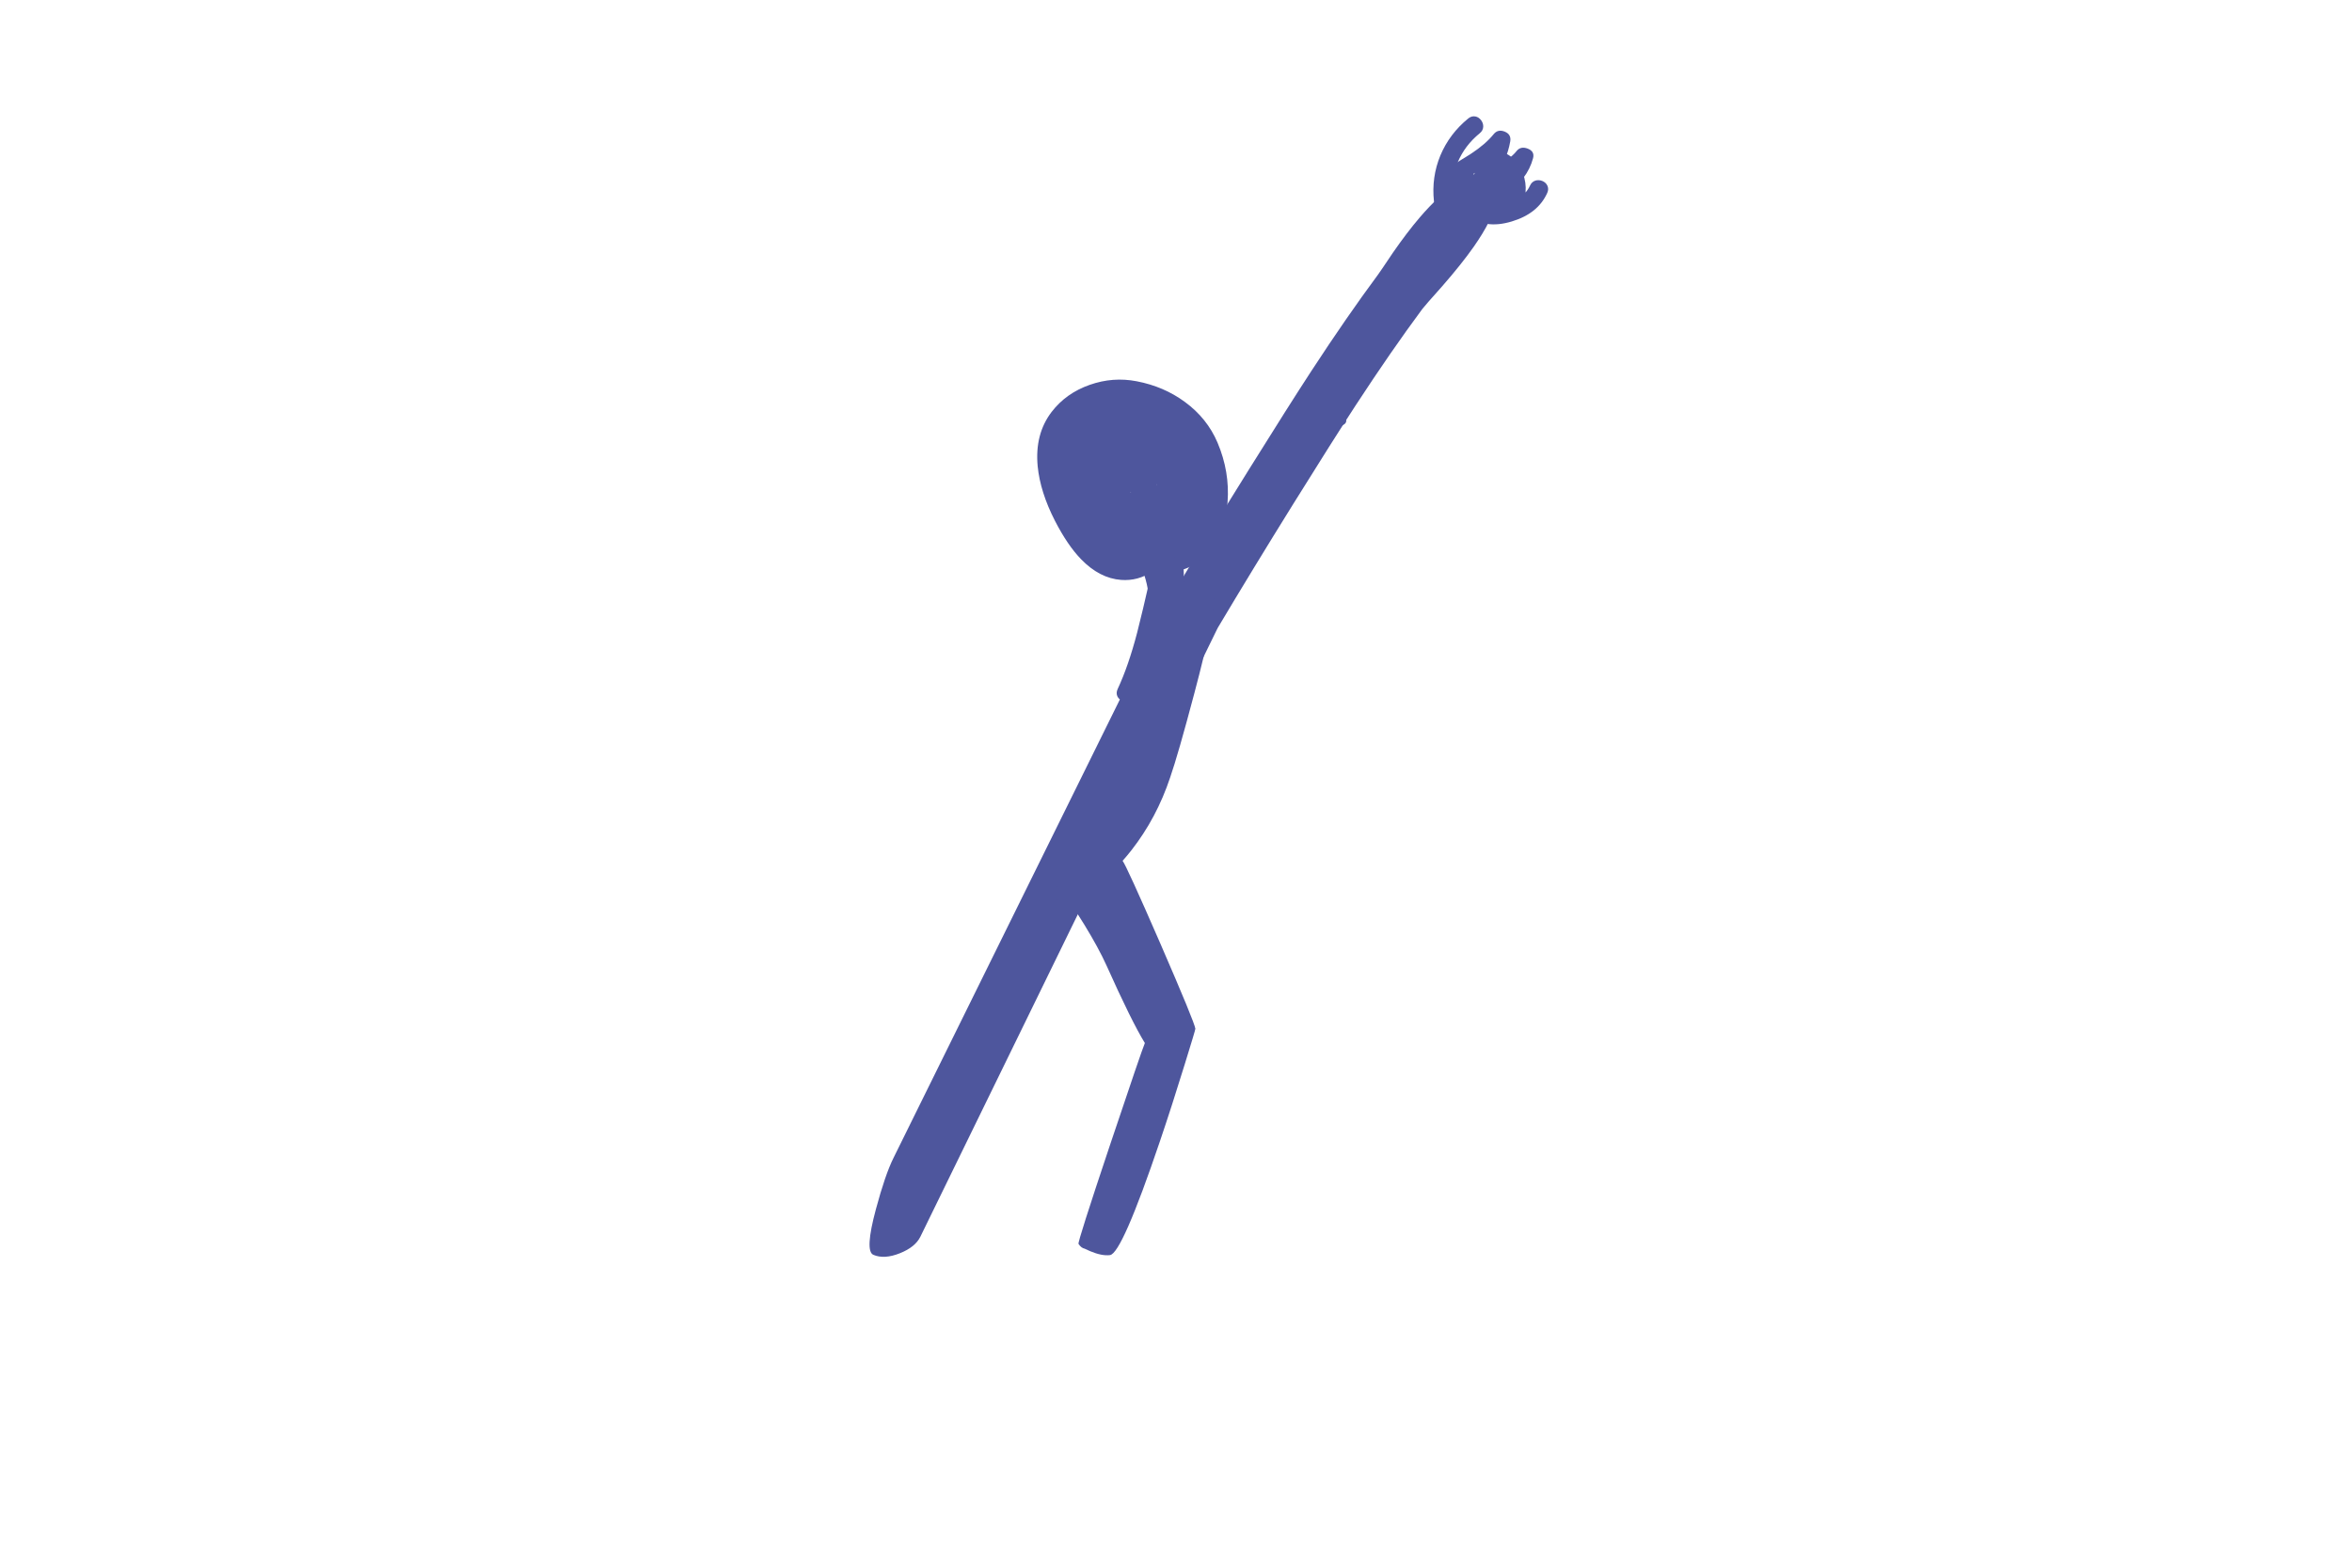 <?xml version="1.0" encoding="utf-8"?>
<!-- Generator: Adobe Illustrator 15.1.0, SVG Export Plug-In . SVG Version: 6.00 Build 0)  -->
<!DOCTYPE svg PUBLIC "-//W3C//DTD SVG 1.1//EN" "http://www.w3.org/Graphics/SVG/1.1/DTD/svg11.dtd">
<svg version="1.1" id="Layer_1" xmlns="http://www.w3.org/2000/svg" xmlns:xlink="http://www.w3.org/1999/xlink" x="0px" y="0px"
	 width="90px" height="60px" viewBox="0 0 90 60" enable-background="new 0 0 90 60" xml:space="preserve">
<symbol  id="Symbol_46" viewBox="111.333 -511.7 431.095 579.728">
	<g id="Layer_1_24_">
		
			<use xlink:href="#flash0.ai_Assets_x5F_0_x2F_Illustrator_Symbols_x2F_New_Symbol_1"  width="431.095" height="579.728" id="New_x5F_Symbol_x5F_1_1_" x="-129.917" y="-264.55" transform="matrix(1 0 0 1 241.25 -247.15)" overflow="visible"/>
	</g>
</symbol>
<symbol  id="flash0.ai_Assets_x5F_0_x2F_Illustrator_Symbols_x2F_New_Symbol_1" viewBox="-129.917 -264.55 431.095 579.728">
	<g id="Layer_1_3_">
		<g>
			<g>
				<path fill-rule="evenodd" clip-rule="evenodd" fill="#4E569D" d="M84.3,63.45c-0.7-1.467-1.767-1.784-3.2-0.95
					c-1.434,0.834-1.8,1.983-1.1,3.45c10.333,21.667,23.733,41.316,40.2,58.95c17.867,19.066,36.283,32.467,55.25,40.199
					c1.5,0.634,2.466,0.134,2.9-1.5c0.433-1.6-0.083-2.699-1.55-3.3c-19.133-7.8-37.55-21.566-55.25-41.3
					C106.217,101.867,93.8,83.35,84.3,63.45z"/>
			</g>
			<g>
				<path fill-rule="evenodd" clip-rule="evenodd" fill="#4E569D" d="M214.5,248.2c5.967,6.634,11.483,12.25,16.55,16.85
					c16,14.534,28.017,19.684,36.05,15.45c9.967-5.233,6.867-16.75-9.3-34.55c-5.033-5.534-11.483-11.8-19.35-18.8
					c-7.133-6.2-11.167-9.783-12.1-10.75c-12.9-13.467-26.833-29-41.8-46.601c-9.6-11.3-22.883-27.384-39.85-48.25
					c-17.333-21.333-33.417-41.5-48.25-60.5c-0.167-0.233-0.383-0.55-0.65-0.95L-102.3-242.05c-2.3-3.467-6.3-5.934-12-7.4
					c-5.8-1.5-10.517-1.183-14.15,0.95c-2.933,1.7-1.466,9.7,4.4,24c4.866,11.9,9.149,20.617,12.85,26.15L53.9,51.1
					c2.133,3.2,5.283,8.066,9.45,14.601c3.767,5.767,7.1,10.5,10,14.2C88.817,99.8,105.533,120.767,123.5,142.8
					c17.1,21,30.383,37.067,39.85,48.2c15,17.633,28.933,33.166,41.8,46.6C206.083,238.566,209.2,242.1,214.5,248.2z"/>
			</g>
			<g>
				<path fill-rule="evenodd" clip-rule="evenodd" fill="#4E569D" d="M59.013,138.997l-0.056,0.001
					c0.229-0.271,0.404-0.438,0.526-0.502c0.069-0.037-0.04,0.096-0.327,0.398C59.11,138.93,59.063,138.964,59.013,138.997z
					 M73.79,141.215c-0.016,0.032-0.034,0.07-0.053,0.113c-0.009-0.191-0.013-0.378-0.012-0.559
					C73.735,140.408,73.756,140.557,73.79,141.215z M44.819,198.508c8.578,1.848,16.959,1.428,25.144-1.262
					c9.384-3.057,17.437-7.785,24.159-14.185c7.161-6.781,12.032-14.729,14.613-23.843c3.038-10.824,3.477-21.54,1.319-32.15
					c-2.364-11.857-7.613-20.936-15.747-27.234c-6.922-5.354-15.209-7.186-24.86-5.493c-1.351,0.239-2.689,0.538-4.016,0.899
					c-5.468-2.754-11.159-3.533-17.071-2.338c-7.553,1.529-14.172,6.086-19.855,13.671c-4.162,5.541-7.912,12.899-11.253,22.074
					c-3.945,10.887-5.785,20.946-5.517,30.181c0.375,11.512,4.063,20.809,11.066,27.891
					C28.738,192.704,36.077,196.635,44.819,198.508z"/>
			</g>
			<g>
				<path fill-rule="evenodd" clip-rule="evenodd" fill="#4E569D" d="M254.9,291.699c-3.3-5.766-5.017-12.082-5.15-18.949
					c-0.033-1.533-0.566-2.75-1.6-3.65c-0.967-0.8-2.117-1.199-3.45-1.199c-1.367,0-2.517,0.399-3.45,1.199
					c-1.033,0.9-1.533,2.117-1.5,3.65c0.167,8.633,2.333,16.6,6.5,23.9c4.2,7.266,9.967,13.183,17.3,17.75
					c1.3,0.799,2.6,0.982,3.9,0.549c1.133-0.366,2.05-1.149,2.75-2.35c0.667-1.166,0.9-2.367,0.7-3.6c-0.233-1.367-1-2.45-2.3-3.25
					C262.767,302.117,258.2,297.434,254.9,291.699z"/>
			</g>
			<g>
				<path fill-rule="evenodd" clip-rule="evenodd" fill="#4E569D" d="M252,266.6c-1.167,0.434-2.083,1.233-2.75,2.4
					c-0.7,1.166-0.933,2.35-0.7,3.55c0.233,1.366,1.017,2.433,2.35,3.2c4.824,2.785,9.041,5.902,12.65,9.35
					c-4.64-2.187-8.29-3.97-10.95-5.35c-1.333-0.7-2.667-0.801-4-0.301c-1.167,0.434-2.1,1.234-2.8,2.4
					c-0.667,1.167-0.883,2.334-0.65,3.5c0.267,1.334,1.066,2.35,2.4,3.051c3.233,1.666,8.167,3.982,14.8,6.949
					c5.733,2.801,10.25,5.783,13.55,8.95c1.767,1.7,3.783,1.917,6.05,0.649c2.267-1.266,3.033-3.116,2.3-5.549
					c-2.033-6.634-5.733-12.867-11.1-18.701c-4.733-5.166-10.467-9.699-17.2-13.6C254.617,266.333,253.3,266.166,252,266.6z"/>
			</g>
			<g>
				<path fill-rule="evenodd" clip-rule="evenodd" fill="#4E569D" d="M255.7,275.95c-0.027,0.374-0.01,0.757,0.05,1.149
					c0.2,1.4,0.9,2.551,2.1,3.451c2.633,1.933,7.6,3.967,14.9,6.1c6.6,1.934,11.3,4.3,14.1,7.1c1.7,1.7,3.75,1.917,6.15,0.65
					c2.433-1.301,3.167-3.133,2.2-5.5c-2.966-7.268-8.583-13-16.85-17.2c-7.333-3.733-15.333-5.667-24-5.8
					c-1.534-0.033-2.733,0.467-3.6,1.5c-0.8,0.934-1.2,2.066-1.2,3.4c0,1.366,0.4,2.533,1.2,3.5c0.9,1.033,2.1,1.566,3.6,1.6
					C254.799,275.907,255.249,275.924,255.7,275.95z"/>
			</g>
			<g>
				<path fill-rule="evenodd" clip-rule="evenodd" fill="#4E569D" d="M250.75,285.6c2.867,0.967,5.316,1.467,7.35,1.5
					c1.367,0.033,2.55-0.449,3.55-1.449c0.967-1,1.45-2.184,1.45-3.551c0-1.366-0.5-2.533-1.5-3.5c-0.966-0.967-2.133-1.467-3.5-1.5
					c-0.194,0-0.369-0.008-0.525-0.025l-0.275-0.024l-3.85-1.101c-1.267-0.433-2.533-0.283-3.8,0.451
					c-1.233,0.732-2.017,1.75-2.35,3.049c-0.367,1.334-0.2,2.584,0.5,3.75C248.466,284.367,249.45,285.166,250.75,285.6z"/>
			</g>
			<g>
				<path fill-rule="evenodd" clip-rule="evenodd" fill="#4E569D" d="M255.55,268.699c0.8,2.101,2.316,3.117,4.55,3.051
					c2.1-0.066,5.233-0.383,9.4-0.95c2.101-0.172,4.009-0.163,5.725,0.024c0.009,0.043,0.018,0.084,0.025,0.125
					c0.467,2.634,0.667,4.451,0.6,5.451c-0.133,1.799-0.933,3.85-2.4,6.149c-0.8,1.3-2.033,3.2-3.7,5.7
					c-1.066,2-0.933,3.816,0.4,5.449c1.333,1.634,3.083,2.25,5.25,1.851c3.433-0.634,6.35-2.267,8.75-4.899
					c2.233-2.467,3.783-5.467,4.65-9c0.833-3.467,0.883-6.884,0.15-10.25c-0.011-0.053-0.02-0.104-0.025-0.15
					c1.109,0.977,2.051,2.094,2.825,3.35c0.8,1.301,1.883,2.066,3.25,2.301c1.233,0.199,2.45-0.033,3.65-0.701
					c1.167-0.699,1.933-1.616,2.3-2.75c0.433-1.299,0.25-2.6-0.55-3.899c-4.2-6.899-11.117-11.149-20.75-12.75
					c-9.867-1.667-17.567,0.467-23.1,6.399C255.083,264.8,254.75,266.633,255.55,268.699z"/>
			</g>
			<g>
				<path fill-rule="evenodd" clip-rule="evenodd" fill="#4E569D" d="M57.3,106.05c-0.566,1.4-0.517,2.65,0.15,3.75
					c0.6,1,1.566,1.667,2.9,2c1.3,0.366,2.55,0.3,3.75-0.2c1.333-0.533,2.283-1.5,2.85-2.899c2.833-7,4.466-14.067,4.9-21.2
					c0.433-7.533-0.533-14.684-2.9-21.45c-0.5-1.433-1.4-2.433-2.7-3c-1.167-0.5-2.4-0.583-3.7-0.25c-1.3,0.366-2.267,1.05-2.9,2.05
					c-0.733,1.134-0.85,2.417-0.35,3.851C63.367,80.334,62.7,92.783,57.3,106.05z"/>
			</g>
			<g>
				<path fill-rule="evenodd" clip-rule="evenodd" fill="#4E569D" d="M70.65,102.1c1.3,0.367,2.467,0.283,3.5-0.25
					c1.167-0.6,1.883-1.649,2.15-3.149c1.967-11.767,0.85-23.101-3.35-34c-1.167-2.967-3.35-4.017-6.55-3.15
					c-1.3,0.333-2.267,1-2.9,2c-0.667,1.101-0.733,2.366-0.2,3.8c3.8,9.867,4.917,19.434,3.35,28.7
					C66.117,99.217,67.45,101.233,70.65,102.1z"/>
			</g>
			<g>
				<path fill-rule="evenodd" clip-rule="evenodd" fill="#4E569D" d="M74.25,100.3c1,0.8,2.183,1.2,3.55,1.2
					c1.333,0,2.45-0.4,3.35-1.2c0.967-0.866,1.4-2.066,1.3-3.6C81.55,83.066,78,70.9,71.8,60.2c-0.767-1.333-1.833-2.116-3.2-2.351
					c-1.2-0.232-2.383-0.016-3.55,0.65c-1.167,0.7-1.966,1.633-2.4,2.8c-0.433,1.3-0.267,2.601,0.5,3.9
					c5.4,9.366,8.5,19.866,9.3,31.5C72.55,98.2,73.15,99.4,74.25,100.3z"/>
			</g>
			<g>
				<path fill-rule="evenodd" clip-rule="evenodd" fill="#4E569D" d="M64.65,94.05c0.533,1.4,1.467,2.384,2.8,2.95
					c1.2,0.5,2.45,0.566,3.75,0.2c1.3-0.366,2.267-1.05,2.9-2.05c0.667-1.101,0.733-2.367,0.2-3.801
					c-5.1-13.967-9.017-24.383-11.75-31.25C57.75,48.133,52.833,38.166,47.8,30.2c-0.8-1.3-1.9-2.067-3.3-2.3
					c-1.233-0.2-2.433,0.033-3.6,0.7c-1.167,0.7-1.95,1.617-2.35,2.75c-0.4,1.268-0.2,2.551,0.6,3.851
					c4.867,7.7,9.6,17.283,14.2,28.75C55.983,70.584,59.75,80.617,64.65,94.05z"/>
			</g>
			<g>
				<path fill-rule="evenodd" clip-rule="evenodd" fill="#4E569D" d="M73.8,55.9c0.714,1.453,1.848,2.262,3.4,2.425
					c0.926,2.222,2.06,4.947,3.4,8.175c2.566,6.233,4.75,11.367,6.55,15.4c1.033,2.3,2.85,3.05,5.45,2.25
					c2.533-0.801,3.816-2.4,3.85-4.801c0.1-6.434-5.534-23.616-16.9-51.55C71.083,6.9,64.933-7.417,61.1-15.15
					C54.5-28.917,45.983-40.967,35.55-51.3c-1.75-1.726-3.517-3.368-5.3-4.925c1.133-1.883,5.967-17.408,14.5-46.575
					c8.533-29.3,12.8-45.1,12.8-47.4c0-0.333-2.683-6.4-8.05-18.2c-6.267-13.867-12.4-26.967-18.4-39.3
					c-18.434-37.9-29.783-56.85-34.05-56.85c-2.9,0-6.316,1.133-10.25,3.4c-1.069,0.612-1.985,1.179-2.75,1.7
					c-1.194,0.397-2.177,1.38-2.95,2.95c-0.3,0.633,7.5,17.45,23.4,50.45C20-173.917,28.433-156.7,29.8-154.4
					c-3.734,8.272-8.767,22.822-15.1,43.65c-2,6.533-5.034,14.317-9.1,23.35c-4.1,9.1-6.583,13.533-7.45,13.3
					c-2.533-0.7-4.367,0.05-5.5,2.25c-1.167,2.167-0.967,4.2,0.6,6.1c0.673,0.808,1.39,1.633,2.15,2.475
					c-0.388,0.938-0.488,1.862-0.3,2.775c0.3,1.267,1.133,2.217,2.5,2.85c0.865,0.393,1.731,0.826,2.6,1.3
					c0.39,2.707,1.373,3.315,2.95,1.825c1.01,0.674,2.019,1.407,3.025,2.2C3.932-52.512,1.69-52.503-0.55-52.3
					c-1.5,0.133-2.7,0.767-3.6,1.9c-0.767,1-1.167,2.183-1.2,3.55c0,1.367,0.4,2.467,1.2,3.3c0.9,0.966,2.1,1.383,3.6,1.25
					c5.733-0.5,11.5,0.417,17.3,2.75c1.052,0.429,2.069,0.887,3.05,1.375c1.657,1.987,3.607,4.329,5.85,7.025
					c1.262,1.524,2.836,3.375,4.725,5.55c-3.318-2.037-6.776-3.82-10.375-5.35c-0.398-0.17-0.798-0.336-1.2-0.5
					c-2.7-1.1-4.583-0.233-5.65,2.6c-1.066,2.833-0.467,5.017,1.8,6.55c1.466,0.966,5.983,3.55,13.55,7.75
					c0.974,0.534,1.907,1.067,2.8,1.6C38.983-6.946,45.883,1.07,52,11.1c3.5,5.733,7.333,13.133,11.5,22.2
					C65.833,38.367,69.267,45.9,73.8,55.9z"/>
			</g>
		</g>
	</g>
</symbol>
<use xlink:href="#Symbol_46"  width="431.095" height="579.728" x="111.333" y="-511.7" transform="matrix(0.071 -0.009 -0.009 -0.071 20.95 13.85)" overflow="visible"/>
</svg>

